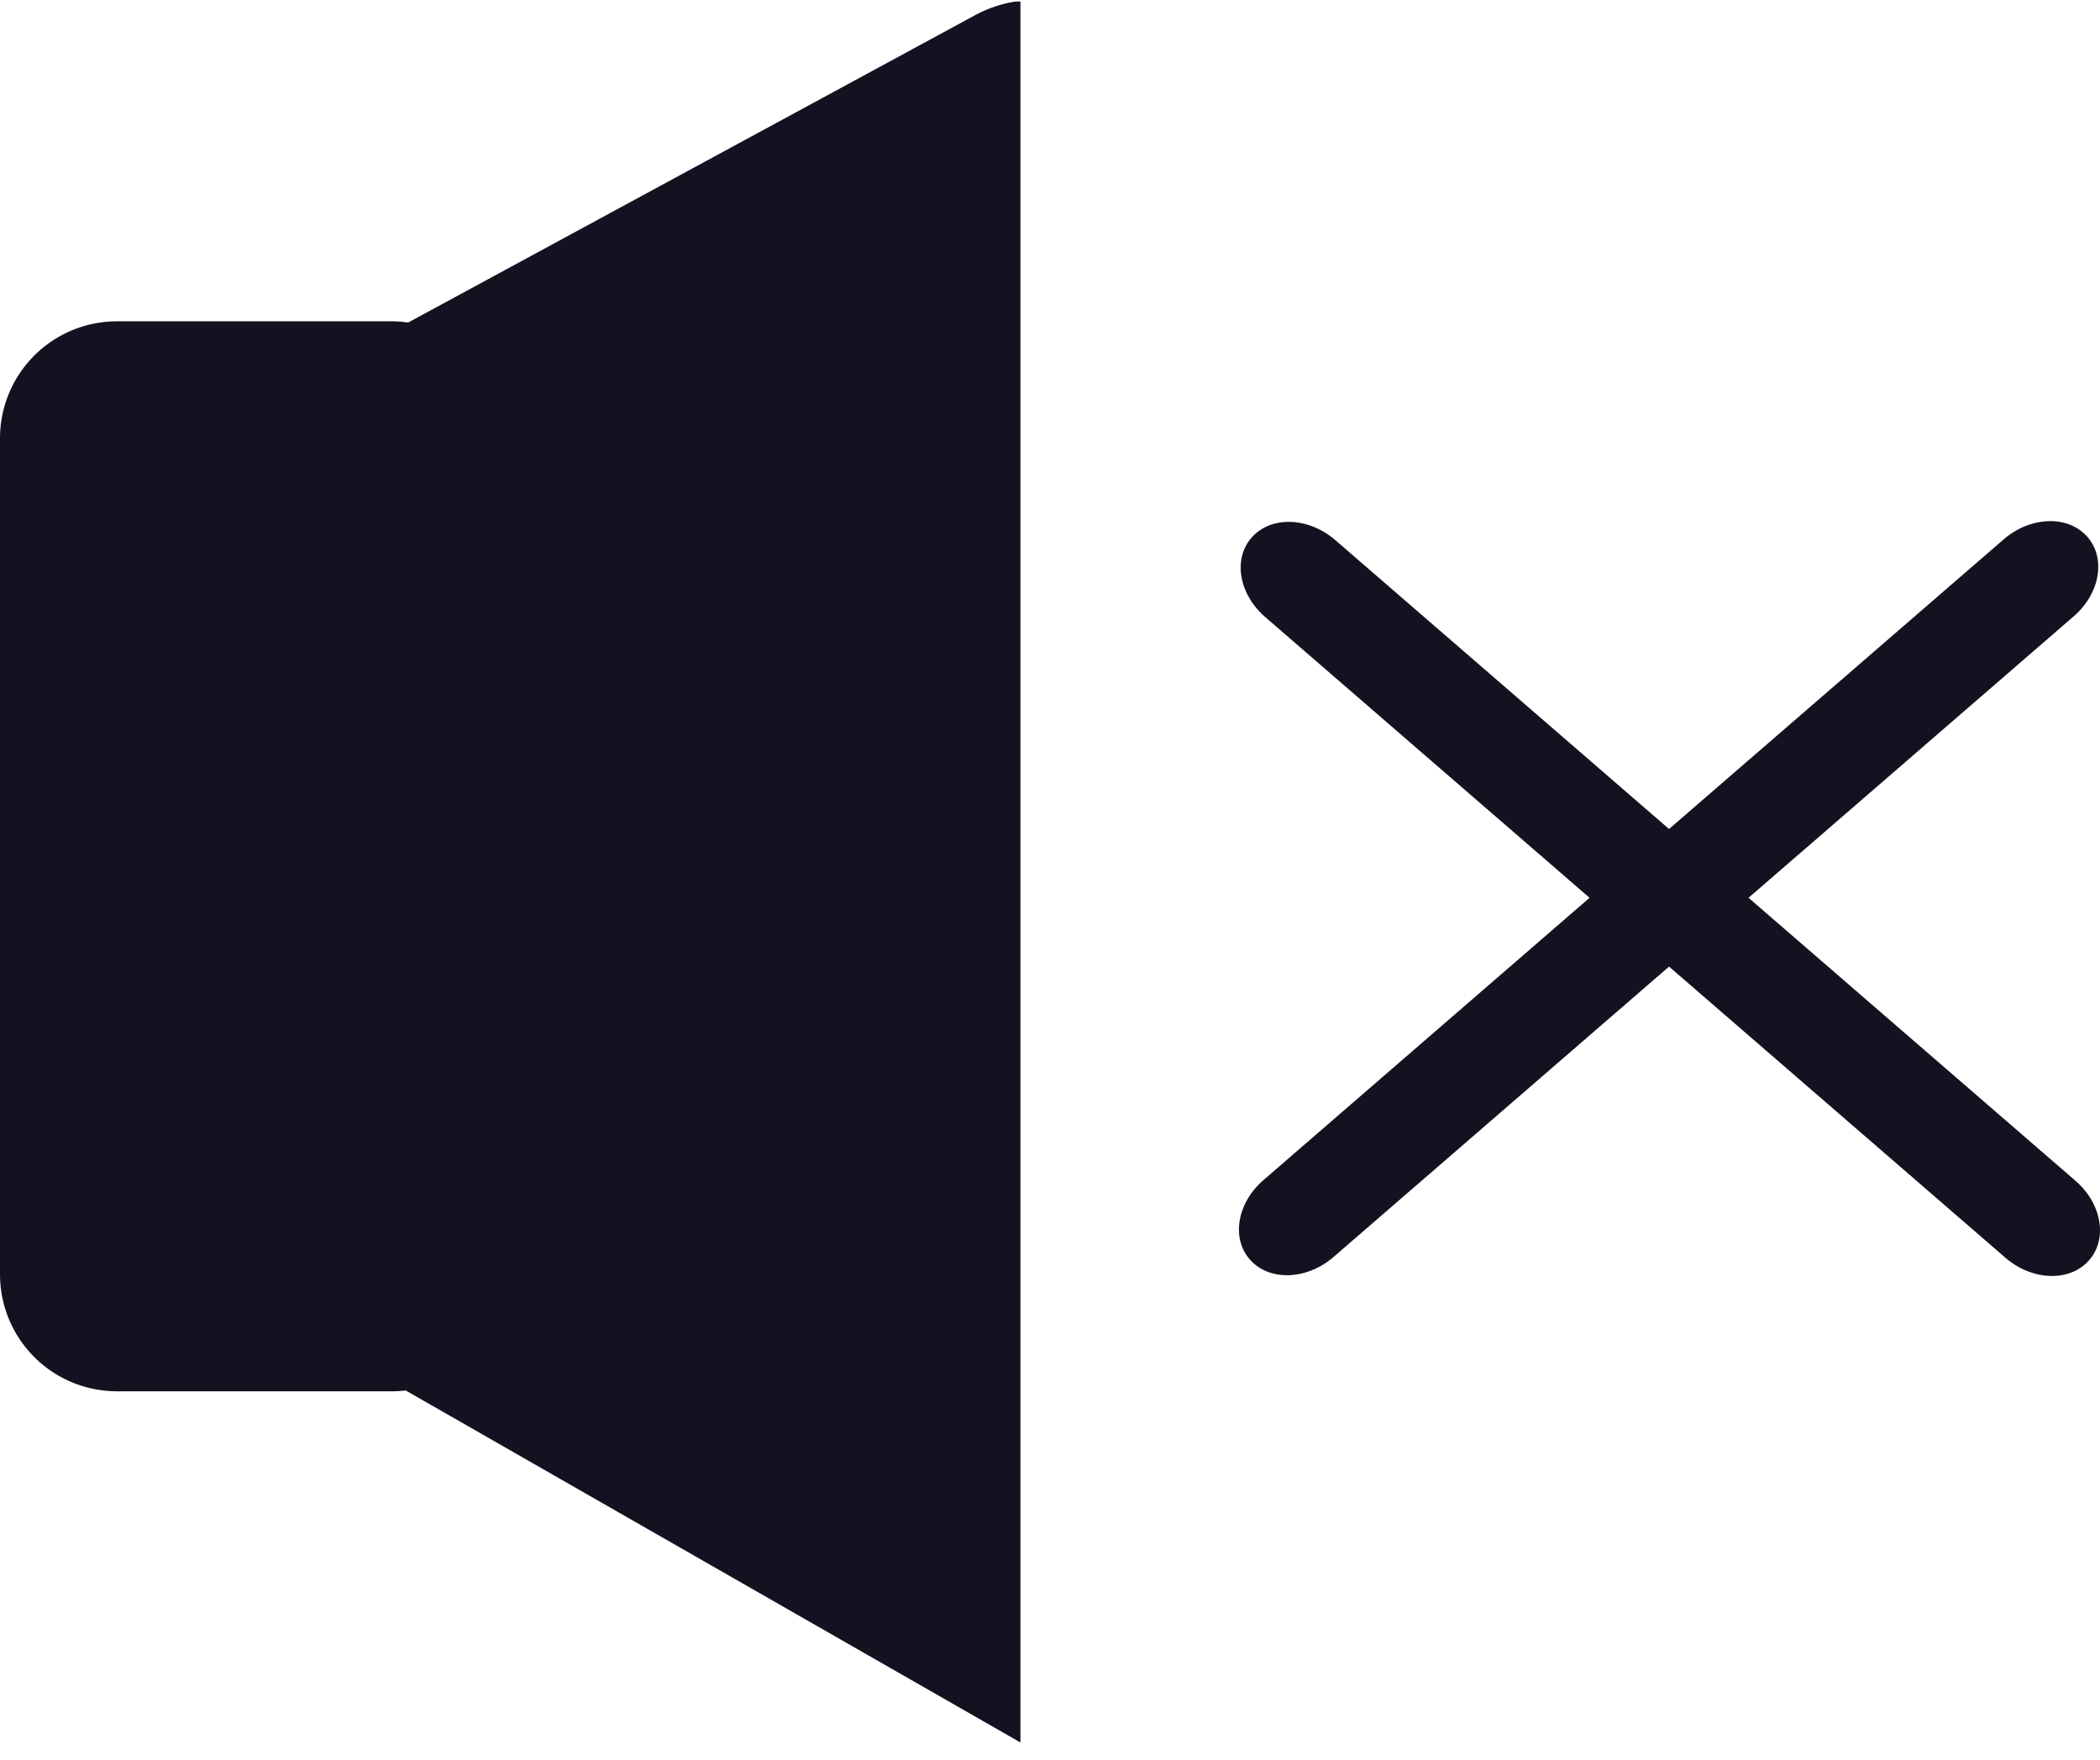 <?xml version="1.0" encoding="UTF-8" standalone="no"?>
<!-- Created with Inkscape (http://www.inkscape.org/) -->

<svg
   width="71.52mm"
   height="59.923mm"
   viewBox="0 0 71.52 59.923"
   version="1.1"
   id="svg1"
   sodipodi:docname="muteIconLight.svg"
   inkscape:version="1.3 (0e150ed6c4, 2023-07-21)"
   xmlns:inkscape="http://www.inkscape.org/namespaces/inkscape"
   xmlns:sodipodi="http://sodipodi.sourceforge.net/DTD/sodipodi-0.dtd"
   xmlns="http://www.w3.org/2000/svg"
   xmlns:svg="http://www.w3.org/2000/svg">
  <sodipodi:namedview
     id="namedview1"
     pagecolor="#505050"
     bordercolor="#ffffff"
     borderopacity="1"
     inkscape:showpageshadow="0"
     inkscape:pageopacity="0"
     inkscape:pagecheckerboard="1"
     inkscape:deskcolor="#505050"
     inkscape:document-units="mm"
     inkscape:zoom="2.2078075"
     inkscape:cx="110.96982"
     inkscape:cy="89.455264"
     inkscape:window-width="1920"
     inkscape:window-height="974"
     inkscape:window-x="2869"
     inkscape:window-y="76"
     inkscape:window-maximized="1"
     inkscape:current-layer="layer1" />
  <defs
     id="defs1" />
  <g
     inkscape:label="Layer 1"
     inkscape:groupmode="layer"
     id="layer1"
     transform="translate(-28.199,-94.584)">
    <path
       id="rect3-6-5-5"
       style="fill:#141220;fill-opacity:1;stroke:#c84c09;stroke-width:0"
       d="M 62.793 94.635 A 4.267 4.267 0 0 0 61.409 95.101 L 42.1 105.567 C 41.922 105.544 41.741 105.526 41.556 105.526 L 32.192 105.526 C 29.98 105.526 28.199 107.307 28.199 109.519 L 28.199 137.969 C 28.199 140.182 29.98 141.962 32.192 141.962 L 41.556 141.962 C 41.712 141.962 41.865 141.951 42.016 141.934 L 62.952 153.921 L 62.952 94.638 A 4.267 4.267 0 0 0 62.793 94.635 z M 97.945 112.332 C 97.433 112.352 96.889 112.561 96.435 112.954 L 85.042 122.814 L 73.679 112.979 C 72.77 112.193 71.506 112.144 70.844 112.87 C 70.182 113.595 70.381 114.811 71.29 115.598 L 82.335 125.157 L 71.231 134.768 C 70.322 135.554 70.123 136.77 70.785 137.496 C 71.447 138.221 72.711 138.172 73.62 137.385 L 85.042 127.5 L 96.494 137.411 C 97.402 138.197 98.666 138.247 99.328 137.521 C 99.99 136.796 99.791 135.579 98.883 134.793 L 87.749 125.157 L 98.824 115.572 C 99.732 114.786 99.931 113.569 99.269 112.844 C 98.938 112.481 98.457 112.312 97.945 112.332 z " />
  </g>
</svg>
